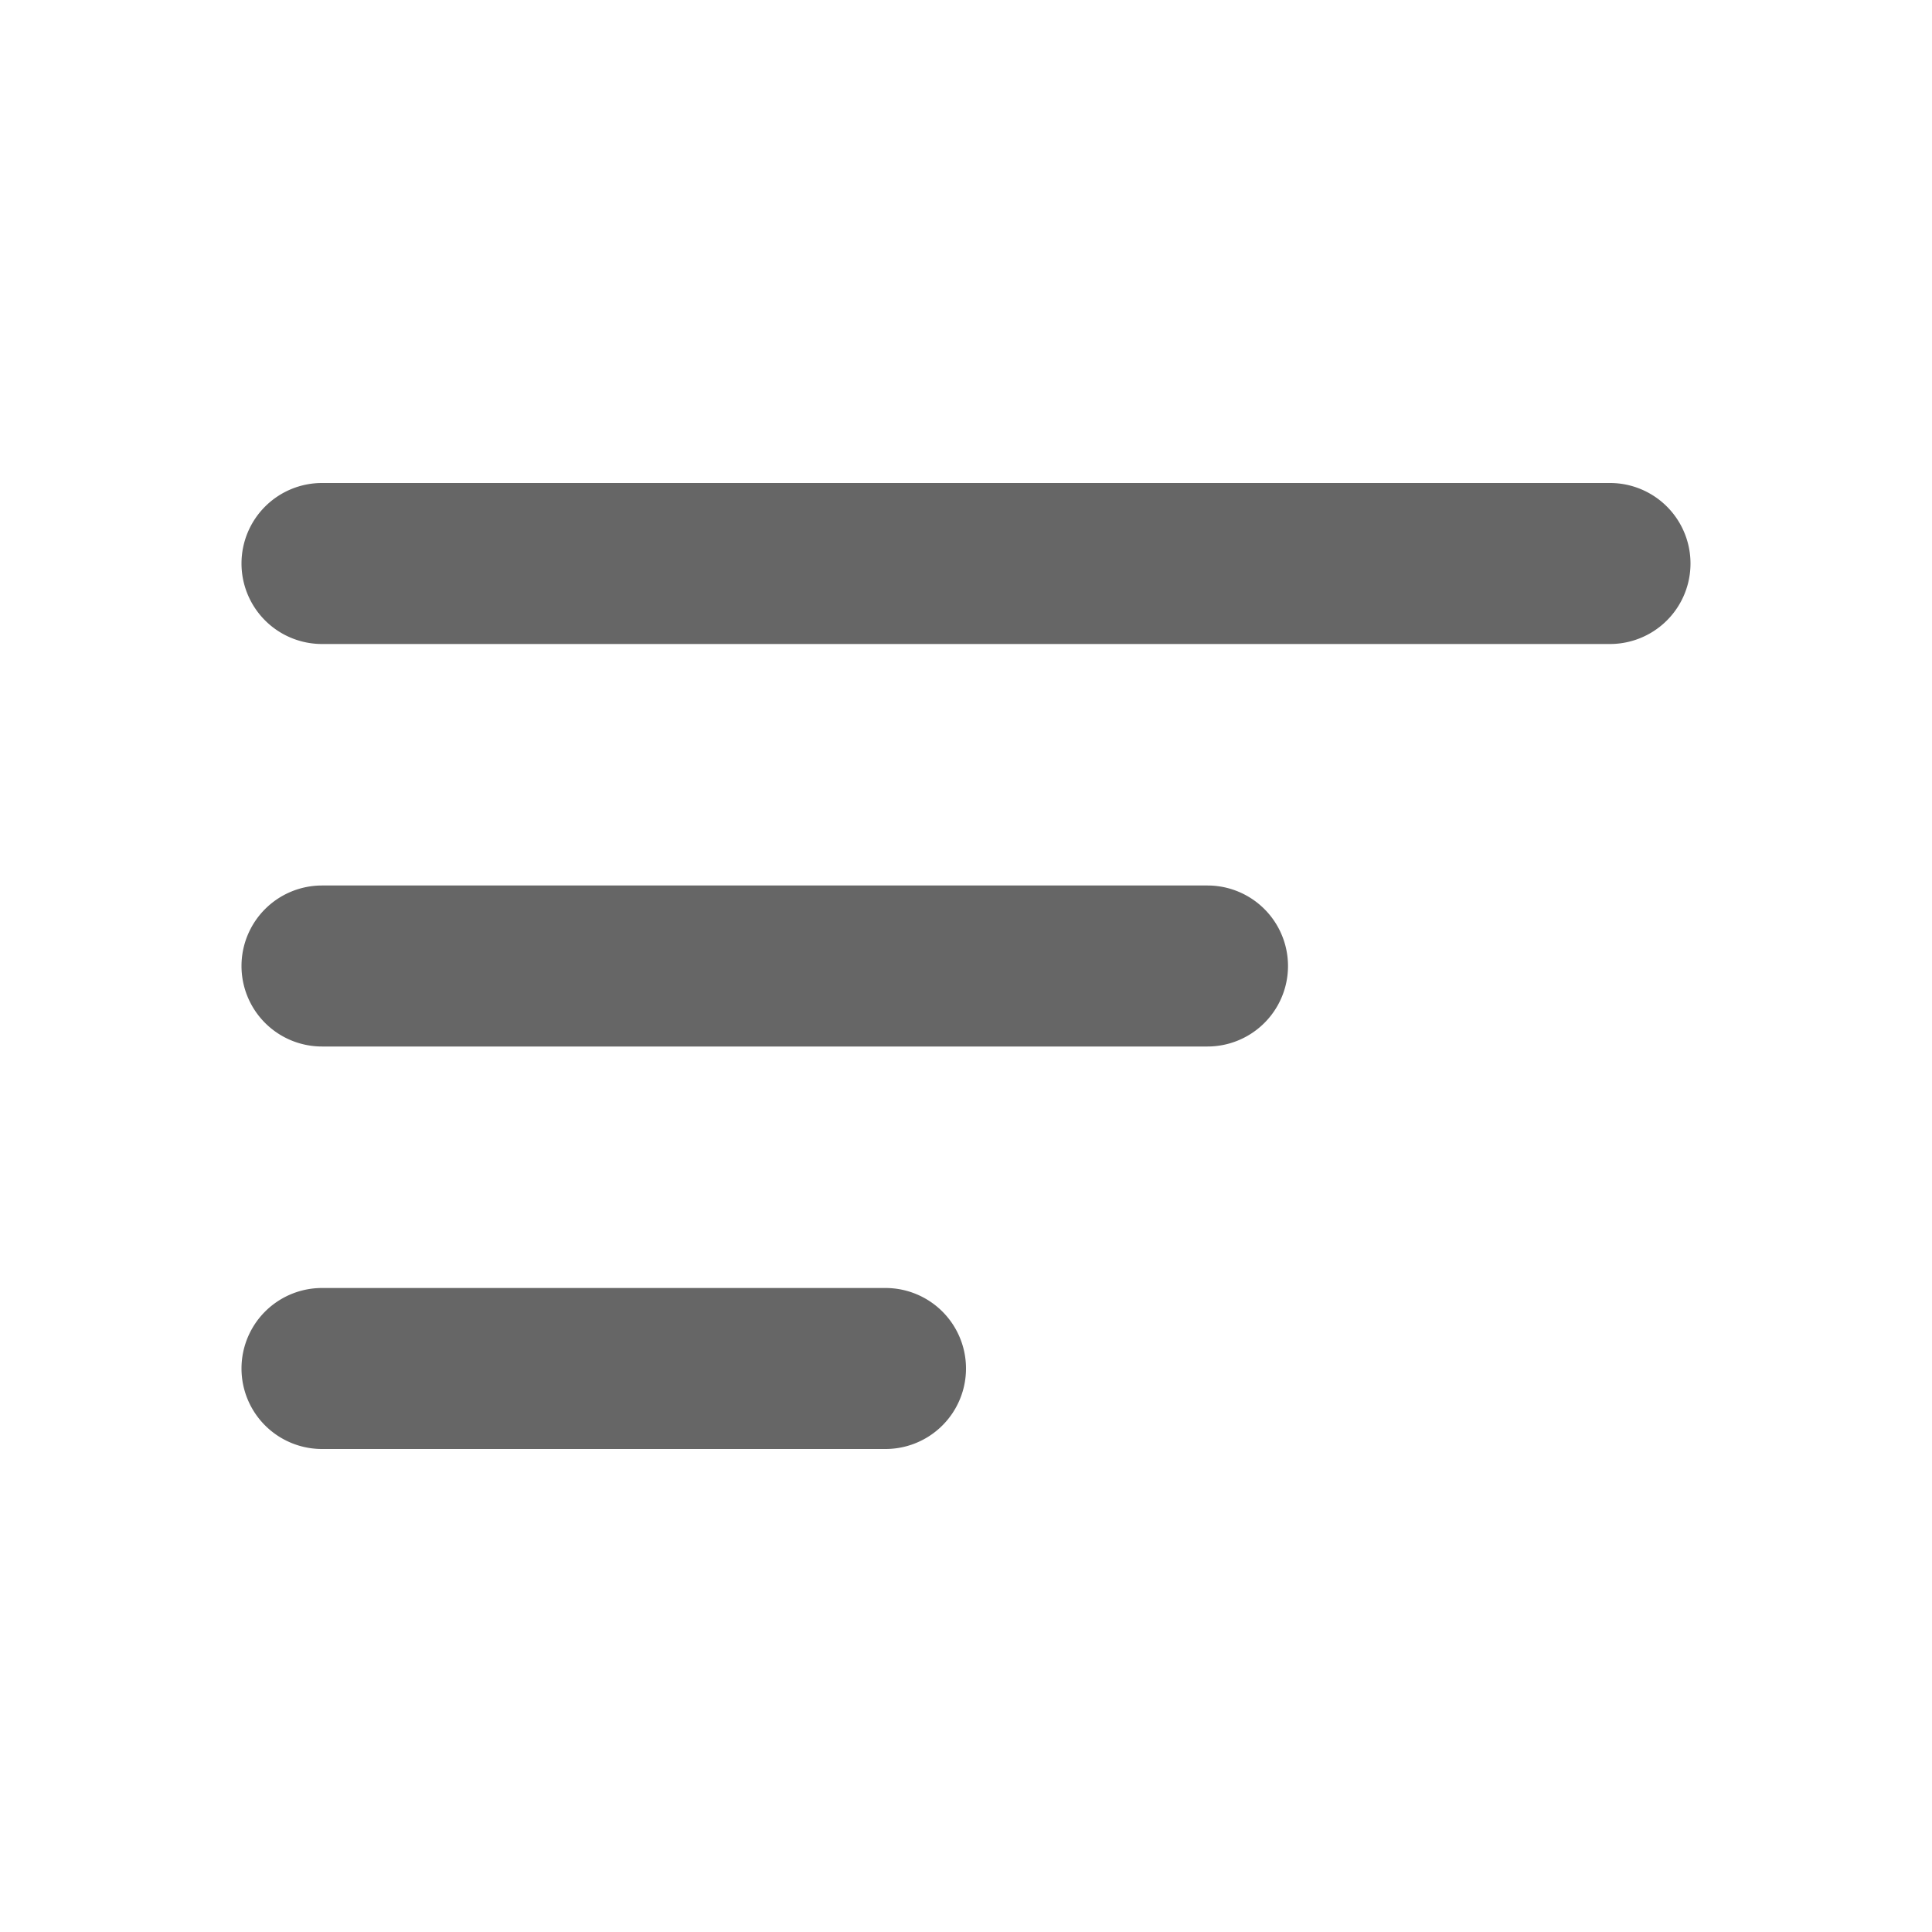 <svg xmlns="http://www.w3.org/2000/svg" fill="none" viewBox="0 0 24 24"><path fill="#000" fill-opacity=".6" fill-rule="evenodd" d="M3 7a1 1 0 0 1 1-1h16a1 1 0 1 1 0 2H4a1 1 0 0 1-1-1Zm0 5a1 1 0 0 1 1-1h11a1 1 0 1 1 0 2H4a1 1 0 0 1-1-1Zm1 4a1 1 0 1 0 0 2h7a1 1 0 1 0 0-2H4Z" clip-rule="evenodd"/></svg>